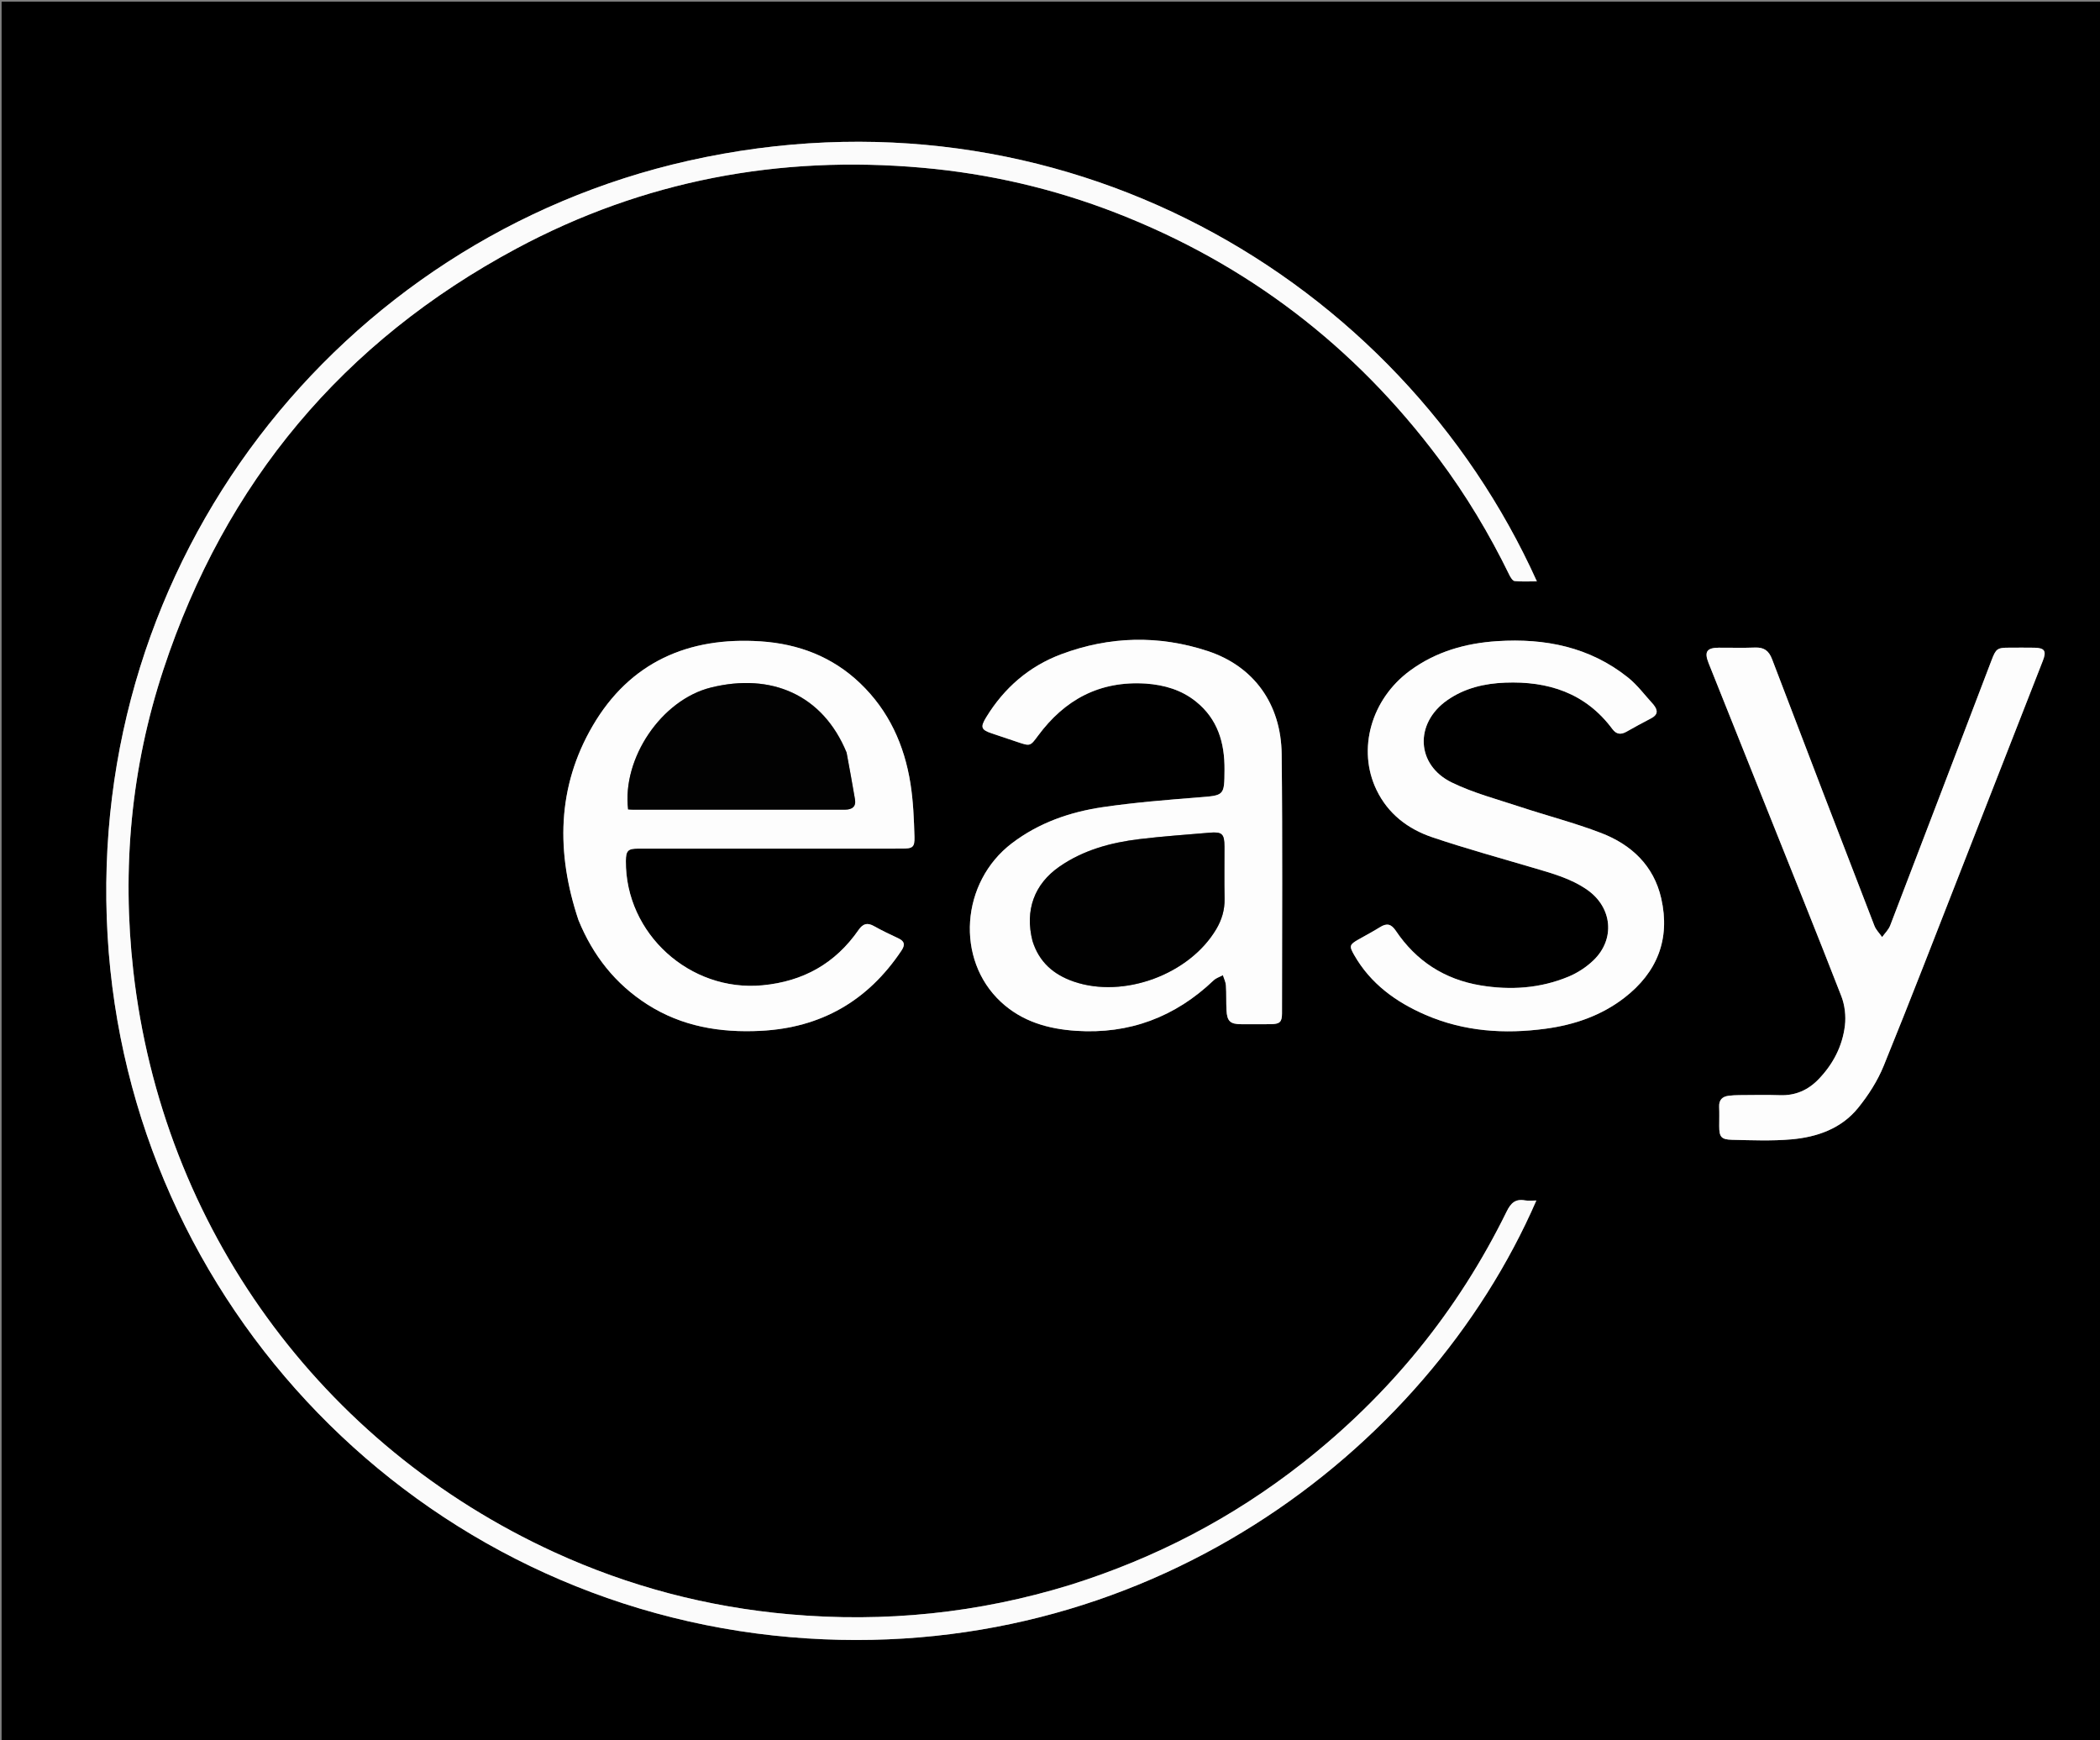 <svg version="1.1" id="Layer_1" xmlns="http://www.w3.org/2000/svg" xmlns:xlink="http://www.w3.org/1999/xlink" x="0px" y="0px"
	 width="100%" viewBox="0 0 1312 1087" enable-background="new 0 0 1312 1087" xml:space="preserve">
<rect x="0" y="0" width="1312" height="1087" fill="#808080" stroke="none"/>
<path fill="#000000" opacity="1" stroke="none" 
	d="
M811,1088 
	C540.667,1088 270.833,1088 1,1088 
	C1,725.667 1,363.333 1,1 
	C438.333,1 875.667,1 1313,1 
	C1313,363.333 1313,725.667 1313,1088 
	C1145.833,1088 978.667,1088 811,1088 
M668.395,990.03 
	C611.21,1007.675 552.813,1013.614 493.219,1008.345 
	C442.054,1003.821 393.061,990.984 346.405,969.609 
	C200.233,902.644 101.331,766.366 83.286,606.491 
	C76.058,542.453 81.902,479.371 102.137,418.085 
	C140.688,301.328 214.285,213.367 322.59,155.287 
	C401.815,112.802 486.796,96.818 576.339,104.786 
	C618.032,108.497 658.393,117.861 697.362,133.018 
	C779.167,164.835 846.236,216.128 898.821,286.365 
	C915.914,309.195 930.518,333.555 943.012,359.191 
	C943.737,360.679 945.071,362.824 946.294,362.947 
	C950.779,363.399 955.338,363.126 960.173,363.126 
	C874.338,172.946 661.535,48.427 430.107,100.41 
	C212.079,149.384 53.668,349.987 67.199,584.19 
	C80.528,814.888 261.758,1002.894 494.101,1022.646 
	C713.661,1041.311 891.09,907.925 959.853,749.865 
	C957.418,749.865 955.051,750.201 952.816,749.8 
	C946.761,748.714 943.916,751.418 941.27,756.81 
	C910.762,818.949 868.069,871.273 813.611,914 
	C770.113,948.128 721.892,973.271 668.395,990.03 
M716.219,426.987 
	C727.572,427.845 738.14,430.949 747.159,438.181 
	C760.782,449.105 765.152,463.92 765.036,480.703 
	C764.923,497.14 764.968,496.798 748.648,498.088 
	C728.744,499.661 708.793,501.255 689.055,504.154 
	C668.498,507.172 649.038,513.903 632.186,526.736 
	C600.22,551.078 596.834,599.342 625.336,625.826 
	C638.551,638.104 654.85,642.74 672.348,643.891 
	C705.606,646.078 734.145,635.299 758.231,612.353 
	C759.776,610.881 762.068,610.194 764.013,609.142 
	C764.672,611.248 765.762,613.325 765.905,615.465 
	C766.248,620.612 765.999,625.797 766.263,630.952 
	C766.62,637.927 768.621,639.735 775.46,639.752 
	C781.625,639.767 787.791,639.814 793.956,639.737 
	C799.517,639.668 800.945,638.4 800.947,633.04 
	C800.963,579.051 801.333,525.059 800.735,471.077 
	C800.387,439.718 783.355,416.161 754.538,406.666 
	C724.003,396.605 693.178,397.368 663.03,408.658 
	C642.922,416.188 627.354,429.693 616.125,448.064 
	C612.35,454.24 612.954,455.859 619.654,458.104 
	C625.008,459.899 630.361,461.698 635.713,463.498 
	C643.624,466.158 643.629,466.164 648.485,459.595 
	C665.089,437.132 686.818,425.161 716.219,426.987 
M361.542,574.978 
	C370.46,596.864 384.413,614.617 404.451,627.415 
	C426.094,641.238 450.018,645.16 475.176,643.899 
	C512.934,642.008 542.144,625.212 563.151,593.833 
	C565.674,590.063 565.138,587.928 561.192,586.067 
	C556.083,583.658 550.955,581.252 546.04,578.483 
	C541.858,576.128 539.122,576.946 536.416,580.85 
	C521.865,601.835 501.846,613.042 476.31,615.448 
	C431.061,619.712 390.669,583.218 391.018,537.768 
	C391.066,531.42 392.359,530.083 398.531,530.082 
	C432.694,530.078 466.857,530.08 501.02,530.08 
	C521.851,530.08 542.683,530.103 563.514,530.065 
	C570.16,530.052 571.509,529.299 571.323,522.719 
	C571.01,511.598 570.549,500.383 568.816,489.419 
	C565.007,465.33 555.27,443.88 537.382,426.79 
	C520.04,410.221 498.901,402.179 475.235,400.611 
	C429.979,397.613 393.494,413.681 370.313,453.325 
	C347.896,491.662 347.37,532.692 361.542,574.978 
M1103.989,505.583 
	C1119.521,544.437 1135.231,583.222 1150.388,622.222 
	C1152.579,627.861 1153.352,634.682 1152.62,640.693 
	C1151.06,653.518 1145.223,664.747 1136.166,674.131 
	C1129.588,680.946 1121.702,684.424 1112.058,684.093 
	C1103.569,683.802 1095.062,684.007 1086.564,684.05 
	C1084.404,684.061 1082.234,684.182 1080.09,684.437 
	C1076.007,684.922 1073.856,687.055 1074.061,691.428 
	C1074.248,695.418 1074.096,699.425 1074.101,703.424 
	C1074.11,710.095 1075.279,711.797 1082.148,711.958 
	C1094.445,712.247 1106.825,712.75 1119.043,711.694 
	C1135.152,710.302 1150.321,705.047 1160.852,692.055 
	C1167.255,684.155 1173.004,675.208 1176.827,665.826 
	C1193.494,624.927 1209.369,583.705 1225.488,542.584 
	C1242.456,499.298 1259.38,455.996 1276.303,412.693 
	C1278.678,406.616 1277.418,404.693 1270.982,404.577 
	C1265.818,404.483 1260.651,404.548 1255.485,404.556 
	C1247.814,404.568 1247.037,405.09 1244.234,412.435 
	C1223.154,467.659 1202.113,522.899 1180.923,578.081 
	C1179.898,580.751 1177.591,582.928 1175.881,585.335 
	C1174.248,582.991 1172.063,580.861 1171.063,578.273 
	C1149.64,522.823 1128.28,467.348 1107.14,411.789 
	C1105.068,406.342 1102.022,404.262 1096.404,404.482 
	C1088.917,404.775 1081.409,404.52 1073.91,404.565 
	C1066.32,404.612 1064.625,407.088 1067.469,414.214 
	C1079.532,444.438 1091.652,474.638 1103.989,505.583 
M1032.835,439.816 
	C1027.628,434.23 1023.014,427.903 1017.111,423.19 
	C993.21,404.106 965.273,398.565 935.445,400.478 
	C915.663,401.748 897.119,407.005 880.915,418.908 
	C856.593,436.775 847.826,468.073 859.967,493.348 
	C867.184,508.372 879.596,517.808 894.795,522.957 
	C915.54,529.985 936.71,535.762 957.722,541.991 
	C969.516,545.487 981.441,548.661 991.695,555.855 
	C1007.287,566.793 1009.265,586.567 995.61,599.766 
	C991.177,604.05 985.619,607.689 979.924,610.052 
	C962.278,617.375 943.775,618.63 925.009,615.515 
	C902.486,611.776 884.768,600.307 872.054,581.392 
	C869.15,577.071 866.395,576.492 862.182,579.129 
	C857.819,581.861 853.243,584.251 848.765,586.8 
	C843.079,590.036 842.815,590.88 846.019,596.493 
	C856.295,614.496 872.172,625.962 890.728,633.974 
	C914.786,644.361 940.03,646.026 965.684,642.564 
	C983.552,640.153 1000.339,634.432 1014.799,623.279 
	C1035.339,607.436 1043.645,586.634 1037.881,561.196 
	C1033.232,540.677 1019.21,527.558 1000.267,520.295 
	C983.71,513.946 966.427,509.513 949.565,503.931 
	C935.246,499.19 920.435,495.318 906.974,488.742 
	C884.669,477.847 883.68,451.785 904.075,437.451 
	C914.932,429.82 927.347,426.917 940.327,426.407 
	C967.268,425.348 990.637,432.862 1007.4,455.442 
	C1009.841,458.73 1012.682,459.008 1016.109,457.085 
	C1021.181,454.239 1026.267,451.409 1031.442,448.758 
	C1035.594,446.631 1036.176,443.984 1032.835,439.816 
z"/>
<path fill="#FBFBFB" opacity="1" stroke="none" 
	d="
M668.787,989.944 
	C721.892,973.271 770.113,948.128 813.611,914 
	C868.069,871.273 910.762,818.949 941.27,756.81 
	C943.916,751.418 946.761,748.714 952.816,749.8 
	C955.051,750.201 957.418,749.865 959.853,749.865 
	C891.09,907.925 713.661,1041.311 494.101,1022.646 
	C261.758,1002.894 80.528,814.888 67.199,584.19 
	C53.668,349.987 212.079,149.384 430.107,100.41 
	C661.535,48.427 874.338,172.946 960.173,363.126 
	C955.338,363.126 950.779,363.399 946.294,362.947 
	C945.071,362.824 943.737,360.679 943.012,359.191 
	C930.518,333.555 915.914,309.195 898.821,286.365 
	C846.236,216.128 779.167,164.835 697.362,133.018 
	C658.393,117.861 618.032,108.497 576.339,104.786 
	C486.796,96.818 401.815,112.802 322.59,155.287 
	C214.285,213.367 140.688,301.328 102.137,418.085 
	C81.902,479.371 76.058,542.453 83.286,606.491 
	C101.331,766.366 200.233,902.644 346.405,969.609 
	C393.061,990.984 442.054,1003.821 493.219,1008.345 
	C552.813,1013.614 611.21,1007.675 668.787,989.944 
z"/>
<path fill="#FDFDFD" opacity="1" stroke="none" 
	d="
M715.747,426.973 
	C686.818,425.161 665.089,437.132 648.485,459.595 
	C643.629,466.164 643.624,466.158 635.713,463.498 
	C630.361,461.698 625.008,459.899 619.654,458.104 
	C612.954,455.859 612.35,454.24 616.125,448.064 
	C627.354,429.693 642.922,416.188 663.03,408.658 
	C693.178,397.368 724.003,396.605 754.538,406.666 
	C783.355,416.161 800.387,439.718 800.735,471.077 
	C801.333,525.059 800.963,579.051 800.947,633.04 
	C800.945,638.4 799.517,639.668 793.956,639.737 
	C787.791,639.814 781.625,639.767 775.46,639.752 
	C768.621,639.735 766.62,637.927 766.263,630.952 
	C765.999,625.797 766.248,620.612 765.905,615.465 
	C765.762,613.325 764.672,611.248 764.013,609.142 
	C762.068,610.194 759.776,610.881 758.231,612.353 
	C734.145,635.299 705.606,646.078 672.348,643.891 
	C654.85,642.74 638.551,638.104 625.336,625.826 
	C596.834,599.342 600.22,551.078 632.186,526.736 
	C649.038,513.903 668.498,507.172 689.055,504.154 
	C708.793,501.255 728.744,499.661 748.648,498.088 
	C764.968,496.798 764.923,497.14 765.036,480.703 
	C765.152,463.92 760.782,449.105 747.159,438.181 
	C738.14,430.949 727.572,427.845 715.747,426.973 
M645.116,588.053 
	C649.201,601.022 658.334,608.838 670.849,613.132 
	C702.052,623.837 743.103,608.703 759.882,580.352 
	C763.344,574.503 765.198,568.302 765.062,561.397 
	C764.848,550.573 765.02,539.741 765,528.912 
	C764.985,520.844 763.549,519.452 755.631,520.134 
	C741.036,521.391 726.405,522.377 711.87,524.137 
	C694.062,526.293 676.907,530.922 661.911,541.308 
	C646.1,552.257 640.21,568.647 645.116,588.053 
z"/>
<path fill="#FDFDFD" opacity="1" stroke="none" 
	d="
M361.361,574.636 
	C347.37,532.692 347.896,491.662 370.313,453.325 
	C393.494,413.681 429.979,397.613 475.235,400.611 
	C498.901,402.179 520.04,410.221 537.382,426.79 
	C555.27,443.88 565.007,465.33 568.816,489.419 
	C570.549,500.383 571.01,511.598 571.323,522.719 
	C571.509,529.299 570.16,530.052 563.514,530.065 
	C542.683,530.103 521.851,530.08 501.02,530.08 
	C466.857,530.08 432.694,530.078 398.531,530.082 
	C392.359,530.083 391.066,531.42 391.018,537.768 
	C390.669,583.218 431.061,619.712 476.31,615.448 
	C501.846,613.042 521.865,601.835 536.416,580.85 
	C539.122,576.946 541.858,576.128 546.04,578.483 
	C550.955,581.252 556.083,583.658 561.192,586.067 
	C565.138,587.928 565.674,590.063 563.151,593.833 
	C542.144,625.212 512.934,642.008 475.176,643.899 
	C450.018,645.16 426.094,641.238 404.451,627.415 
	C384.413,614.617 370.46,596.864 361.361,574.636 
M528.838,469.796 
	C513.956,433.747 481.659,420.225 444.269,429.431 
	C413.177,437.086 388.601,473.744 392.414,505.577 
	C393.482,505.633 394.612,505.744 395.742,505.744 
	C439.2,505.752 482.657,505.751 526.115,505.75 
	C526.78,505.75 527.446,505.736 528.112,505.726 
	C532.314,505.665 534.931,503.903 534.169,499.339 
	C532.565,489.725 530.766,480.143 528.838,469.796 
z"/>
<path fill="#FDFDFD" opacity="1" stroke="none" 
	d="
M1103.87,505.215 
	C1091.652,474.638 1079.532,444.438 1067.469,414.214 
	C1064.625,407.088 1066.32,404.612 1073.91,404.565 
	C1081.409,404.52 1088.917,404.775 1096.404,404.482 
	C1102.022,404.262 1105.068,406.342 1107.14,411.789 
	C1128.28,467.348 1149.64,522.823 1171.063,578.273 
	C1172.063,580.861 1174.248,582.991 1175.881,585.335 
	C1177.591,582.928 1179.898,580.751 1180.923,578.081 
	C1202.113,522.899 1223.154,467.659 1244.234,412.435 
	C1247.037,405.09 1247.814,404.568 1255.485,404.556 
	C1260.651,404.548 1265.818,404.483 1270.982,404.577 
	C1277.418,404.693 1278.678,406.616 1276.303,412.693 
	C1259.38,455.996 1242.456,499.298 1225.488,542.584 
	C1209.369,583.705 1193.494,624.927 1176.827,665.826 
	C1173.004,675.208 1167.255,684.155 1160.852,692.055 
	C1150.321,705.047 1135.152,710.302 1119.043,711.694 
	C1106.825,712.75 1094.445,712.247 1082.148,711.958 
	C1075.279,711.797 1074.11,710.095 1074.101,703.424 
	C1074.096,699.425 1074.248,695.418 1074.061,691.428 
	C1073.856,687.055 1076.007,684.922 1080.09,684.437 
	C1082.234,684.182 1084.404,684.061 1086.564,684.05 
	C1095.062,684.007 1103.569,683.802 1112.058,684.093 
	C1121.702,684.424 1129.588,680.946 1136.166,674.131 
	C1145.223,664.747 1151.06,653.518 1152.62,640.693 
	C1153.352,634.682 1152.579,627.861 1150.388,622.222 
	C1135.231,583.222 1119.521,544.437 1103.87,505.215 
z"/>
<path fill="#FDFDFD" opacity="1" stroke="none" 
	d="
M1033.019,440.139 
	C1036.176,443.984 1035.594,446.631 1031.442,448.758 
	C1026.267,451.409 1021.181,454.239 1016.109,457.085 
	C1012.682,459.008 1009.841,458.73 1007.4,455.442 
	C990.637,432.862 967.268,425.348 940.327,426.407 
	C927.347,426.917 914.932,429.82 904.075,437.451 
	C883.68,451.785 884.669,477.847 906.974,488.742 
	C920.435,495.318 935.246,499.19 949.565,503.931 
	C966.427,509.513 983.71,513.946 1000.267,520.295 
	C1019.21,527.558 1033.232,540.677 1037.881,561.196 
	C1043.645,586.634 1035.339,607.436 1014.799,623.279 
	C1000.339,634.432 983.552,640.153 965.684,642.564 
	C940.03,646.026 914.786,644.361 890.728,633.974 
	C872.172,625.962 856.295,614.496 846.019,596.493 
	C842.815,590.88 843.079,590.036 848.765,586.8 
	C853.243,584.251 857.819,581.861 862.182,579.129 
	C866.395,576.492 869.15,577.071 872.054,581.392 
	C884.768,600.307 902.486,611.776 925.009,615.515 
	C943.775,618.63 962.278,617.375 979.924,610.052 
	C985.619,607.689 991.177,604.05 995.61,599.766 
	C1009.265,586.567 1007.287,566.793 991.695,555.855 
	C981.441,548.661 969.516,545.487 957.722,541.991 
	C936.71,535.762 915.54,529.985 894.795,522.957 
	C879.596,517.808 867.184,508.372 859.967,493.348 
	C847.826,468.073 856.593,436.775 880.915,418.908 
	C897.119,407.005 915.663,401.748 935.445,400.478 
	C965.273,398.565 993.21,404.106 1017.111,423.19 
	C1023.014,427.903 1027.628,434.23 1033.019,440.139 
z"/>
<path fill="#010101" opacity="1" stroke="none" 
	d="
M645.049,587.641 
	C640.21,568.647 646.1,552.257 661.911,541.308 
	C676.907,530.922 694.062,526.293 711.87,524.137 
	C726.405,522.377 741.036,521.391 755.631,520.134 
	C763.549,519.452 764.985,520.844 765,528.912 
	C765.02,539.741 764.848,550.573 765.062,561.397 
	C765.198,568.302 763.344,574.503 759.882,580.352 
	C743.103,608.703 702.052,623.837 670.849,613.132 
	C658.334,608.838 649.201,601.022 645.049,587.641 
z"/>
<path fill="#020202" opacity="1" stroke="none" 
	d="
M528.943,470.172 
	C530.766,480.143 532.565,489.725 534.169,499.339 
	C534.931,503.903 532.314,505.665 528.112,505.726 
	C527.446,505.736 526.78,505.75 526.115,505.75 
	C482.657,505.751 439.2,505.752 395.742,505.744 
	C394.612,505.744 393.482,505.633 392.414,505.577 
	C388.601,473.744 413.177,437.086 444.269,429.431 
	C481.659,420.225 513.956,433.747 528.943,470.172 
z"/>
</svg>